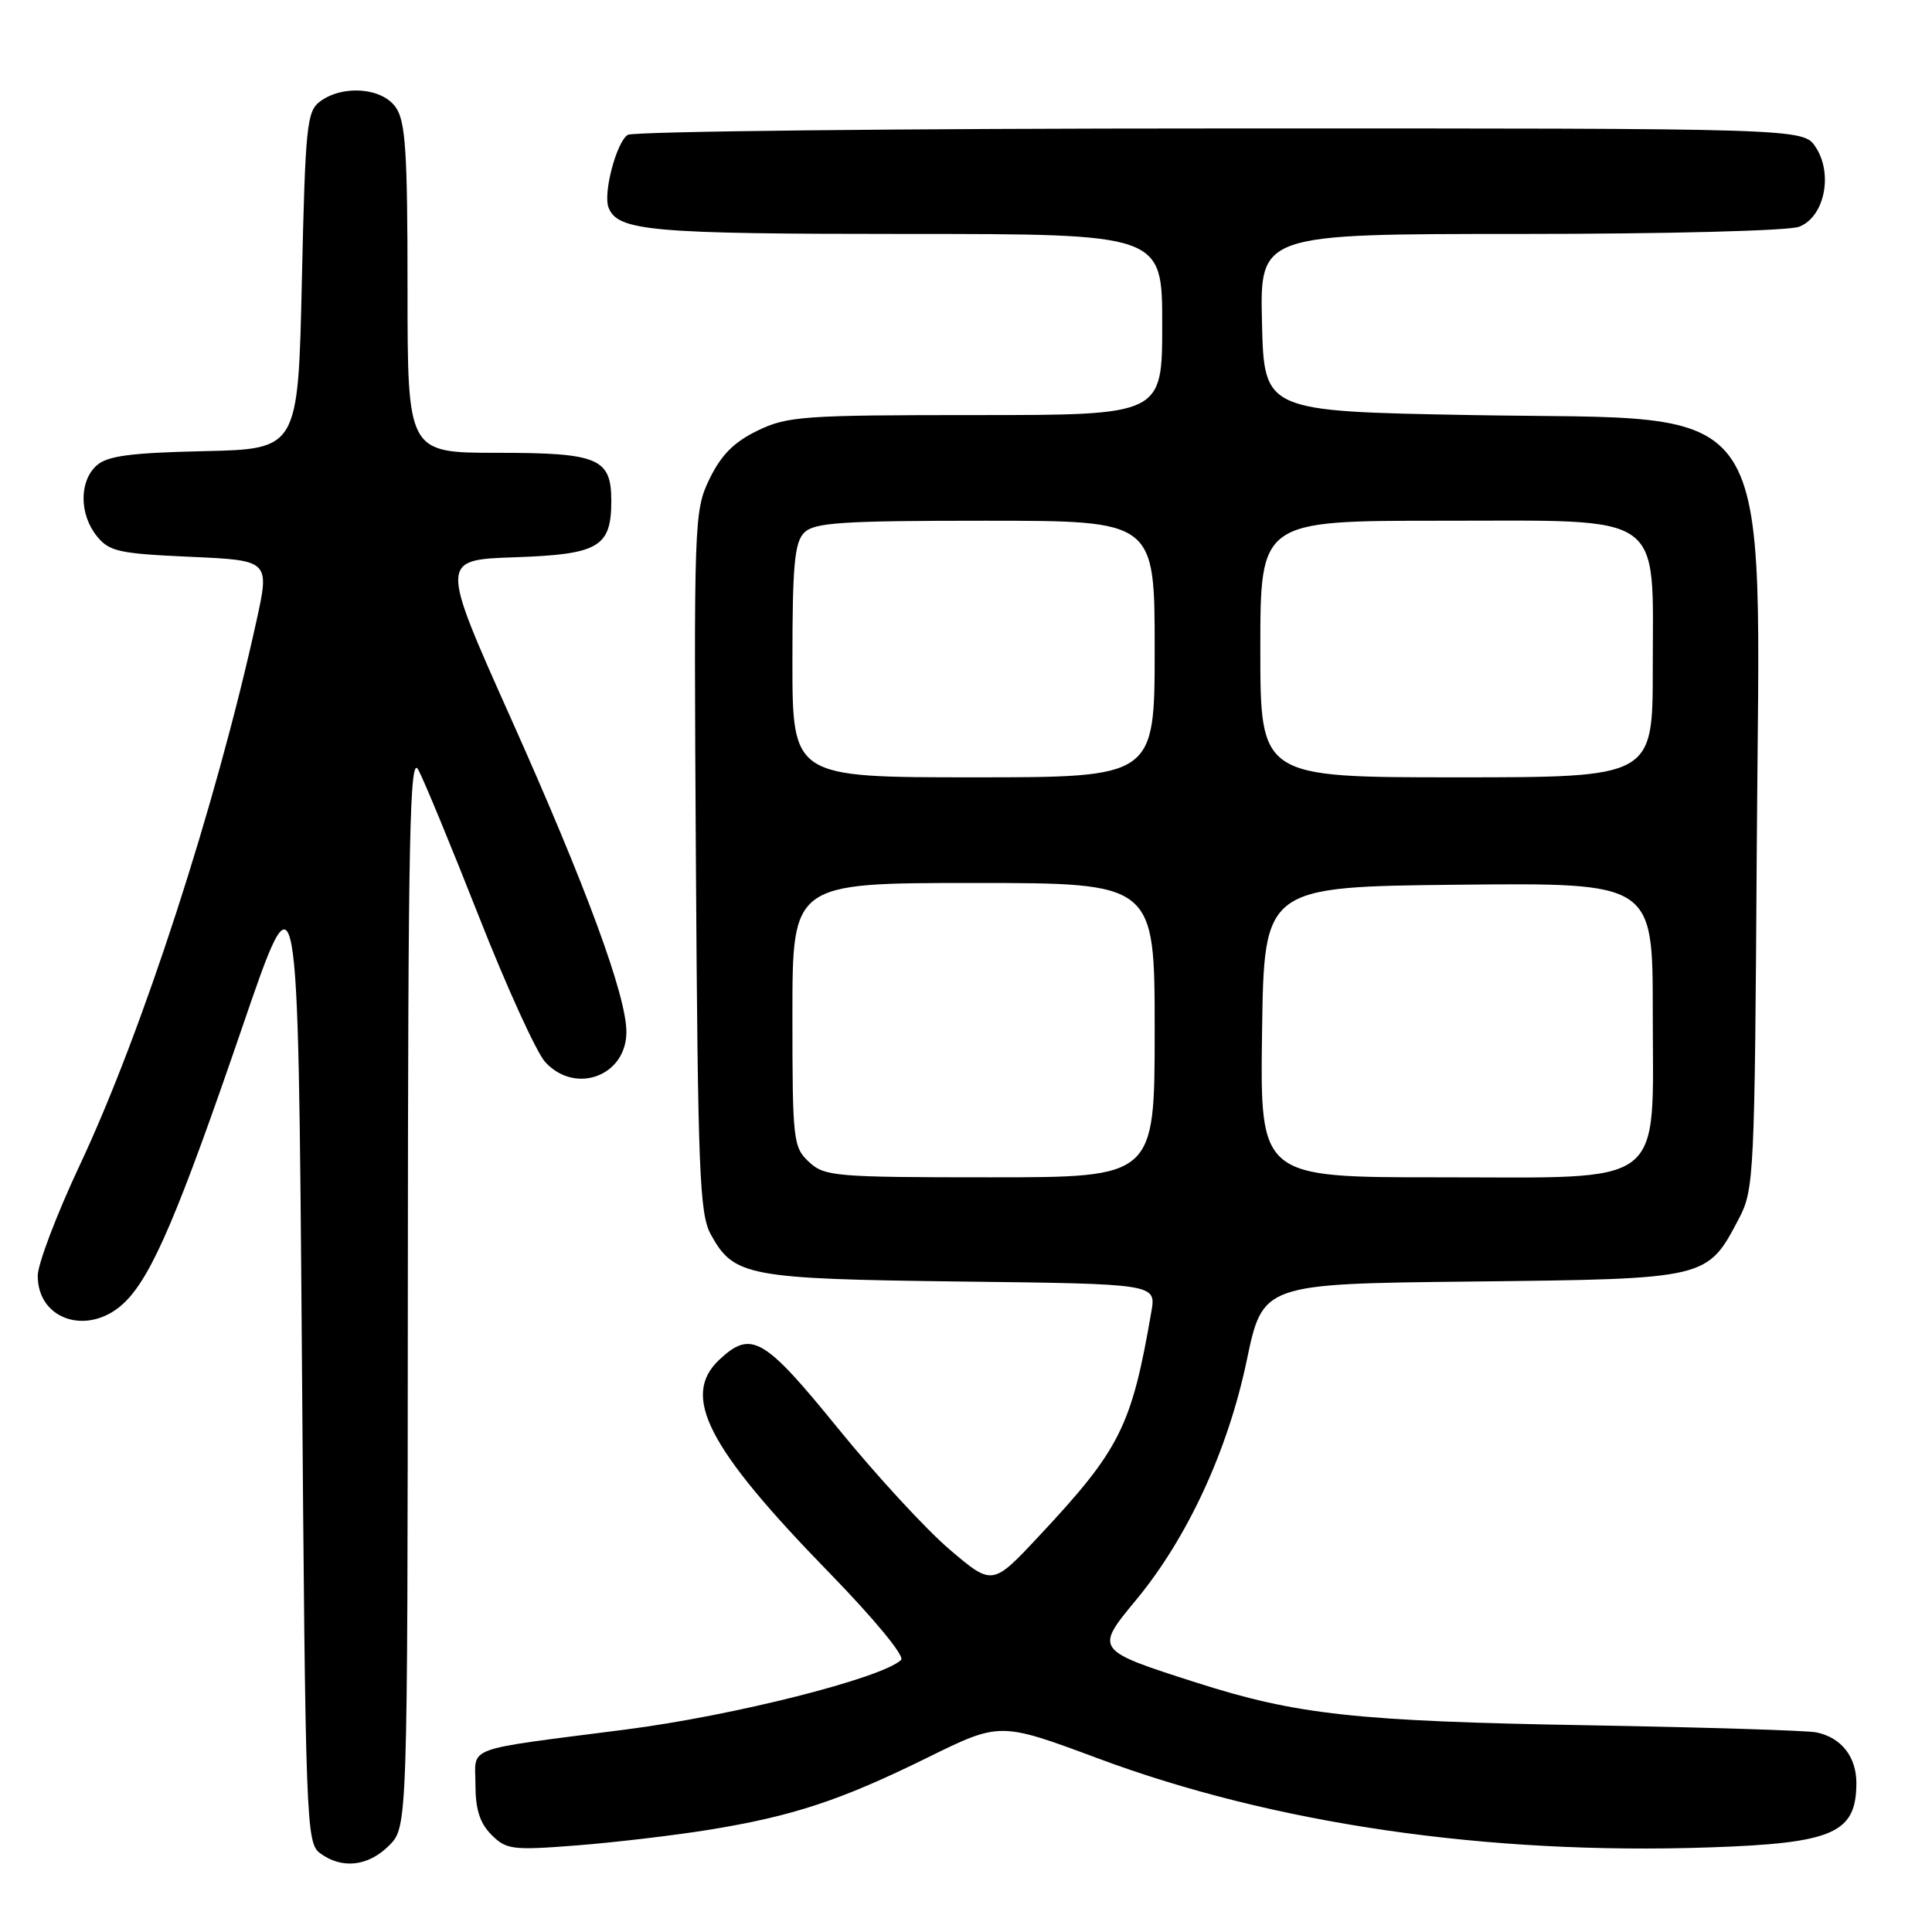 <?xml version="1.0" encoding="UTF-8" standalone="no"?>
<!DOCTYPE svg PUBLIC "-//W3C//DTD SVG 1.1//EN" "http://www.w3.org/Graphics/SVG/1.1/DTD/svg11.dtd" >
<svg xmlns="http://www.w3.org/2000/svg" xmlns:xlink="http://www.w3.org/1999/xlink" version="1.1" viewBox="0 0 256 256">
 <g >
 <path fill="currentColor"
d=" M 51.55 244.55 C 54.00 242.09 54.00 242.09 54.04 170.80 C 54.07 110.33 54.29 99.88 55.43 102.00 C 56.17 103.38 59.80 112.15 63.48 121.50 C 67.16 130.85 71.11 139.51 72.26 140.75 C 76.27 145.08 83.00 142.57 83.00 136.74 C 83.00 131.93 77.70 117.54 67.70 95.19 C 58.30 74.18 58.30 74.18 68.23 73.84 C 79.34 73.46 81.00 72.49 81.00 66.38 C 81.00 60.72 79.31 60.00 65.93 60.00 C 54.00 60.00 54.00 60.00 54.00 38.22 C 54.00 20.13 53.74 16.07 52.44 14.22 C 50.62 11.62 45.47 11.21 42.44 13.42 C 40.65 14.73 40.46 16.54 40.00 37.17 C 39.50 59.50 39.50 59.50 27.04 59.78 C 17.24 60.00 14.20 60.41 12.79 61.69 C 10.48 63.78 10.50 68.16 12.84 71.05 C 14.48 73.08 15.77 73.36 25.21 73.78 C 35.75 74.25 35.75 74.25 33.96 82.38 C 28.58 106.81 18.85 136.78 10.55 154.43 C 7.50 160.93 5.00 167.51 5.00 169.05 C 5.00 175.07 11.97 177.12 16.62 172.47 C 20.19 168.90 23.68 160.70 32.14 136.00 C 39.50 114.50 39.50 114.50 40.00 179.33 C 40.48 242.05 40.56 244.21 42.44 245.58 C 45.33 247.70 48.79 247.30 51.55 244.55 Z  M 93.86 242.47 C 105.03 240.66 111.35 238.58 122.86 232.91 C 132.50 228.16 132.50 228.16 145.50 233.00 C 168.80 241.68 197.05 245.80 226.50 244.79 C 242.91 244.24 245.95 242.91 245.98 236.32 C 246.00 232.80 244.00 230.24 240.68 229.55 C 239.48 229.30 225.90 228.88 210.50 228.61 C 179.63 228.07 171.85 227.22 158.48 222.94 C 145.08 218.65 145.05 218.62 150.54 212.00 C 157.34 203.78 162.70 192.20 165.19 180.31 C 167.32 170.11 167.32 170.11 195.09 169.81 C 226.38 169.46 226.20 169.50 230.43 161.44 C 232.42 157.65 232.51 155.77 232.78 112.63 C 233.16 50.96 236.30 55.75 195.00 55.00 C 167.50 54.50 167.50 54.50 167.22 42.75 C 166.94 31.00 166.94 31.00 201.40 31.00 C 220.87 31.00 236.96 30.58 238.38 30.05 C 241.74 28.77 242.93 23.07 240.59 19.50 C 238.95 17.00 238.95 17.00 161.73 17.02 C 119.25 17.02 83.90 17.41 83.18 17.87 C 81.69 18.81 79.90 25.58 80.63 27.49 C 81.83 30.61 86.21 31.00 120.05 31.00 C 154.00 31.00 154.00 31.00 154.00 43.00 C 154.00 55.00 154.00 55.00 129.32 55.00 C 106.44 55.00 104.32 55.15 100.38 57.06 C 97.26 58.57 95.56 60.28 94.02 63.45 C 91.97 67.69 91.93 68.81 92.21 114.14 C 92.47 155.27 92.69 160.84 94.18 163.56 C 97.23 169.12 99.01 169.46 127.35 169.81 C 153.20 170.12 153.20 170.12 152.56 173.81 C 149.94 189.02 148.43 192.04 137.68 203.53 C 131.50 210.14 131.50 210.14 125.82 205.31 C 122.70 202.65 116.04 195.42 111.02 189.24 C 101.22 177.18 99.54 176.21 95.31 180.17 C 90.21 184.97 93.73 191.81 109.79 208.30 C 115.85 214.52 119.92 219.46 119.40 219.95 C 116.84 222.37 97.27 227.32 83.00 229.16 C 61.05 231.99 63.00 231.28 63.00 236.52 C 63.00 239.75 63.59 241.59 65.12 243.12 C 67.09 245.09 67.89 245.19 76.37 244.53 C 81.39 244.14 89.26 243.21 93.86 242.47 Z  M 107.19 153.96 C 105.10 152.01 105.00 151.14 105.00 134.46 C 105.00 117.00 105.00 117.00 129.00 117.00 C 153.00 117.00 153.00 117.00 153.00 136.50 C 153.00 156.00 153.00 156.00 131.19 156.00 C 110.62 156.00 109.25 155.88 107.19 153.96 Z  M 167.23 136.75 C 167.50 117.50 167.50 117.50 193.25 117.23 C 219.00 116.97 219.00 116.97 219.00 134.03 C 219.00 157.71 221.22 156.00 190.52 156.00 C 166.96 156.00 166.96 156.00 167.23 136.75 Z  M 105.00 87.57 C 105.00 74.88 105.28 71.86 106.57 70.57 C 107.91 69.24 111.52 69.00 130.57 69.00 C 153.00 69.00 153.00 69.00 153.00 86.00 C 153.00 103.00 153.00 103.00 129.00 103.00 C 105.00 103.00 105.00 103.00 105.00 87.57 Z  M 167.00 86.00 C 167.00 69.00 167.00 69.00 190.93 69.00 C 220.96 69.00 219.00 67.63 219.00 88.63 C 219.00 103.00 219.00 103.00 193.00 103.00 C 167.00 103.00 167.00 103.00 167.00 86.00 Z "/>
</g>
</svg>